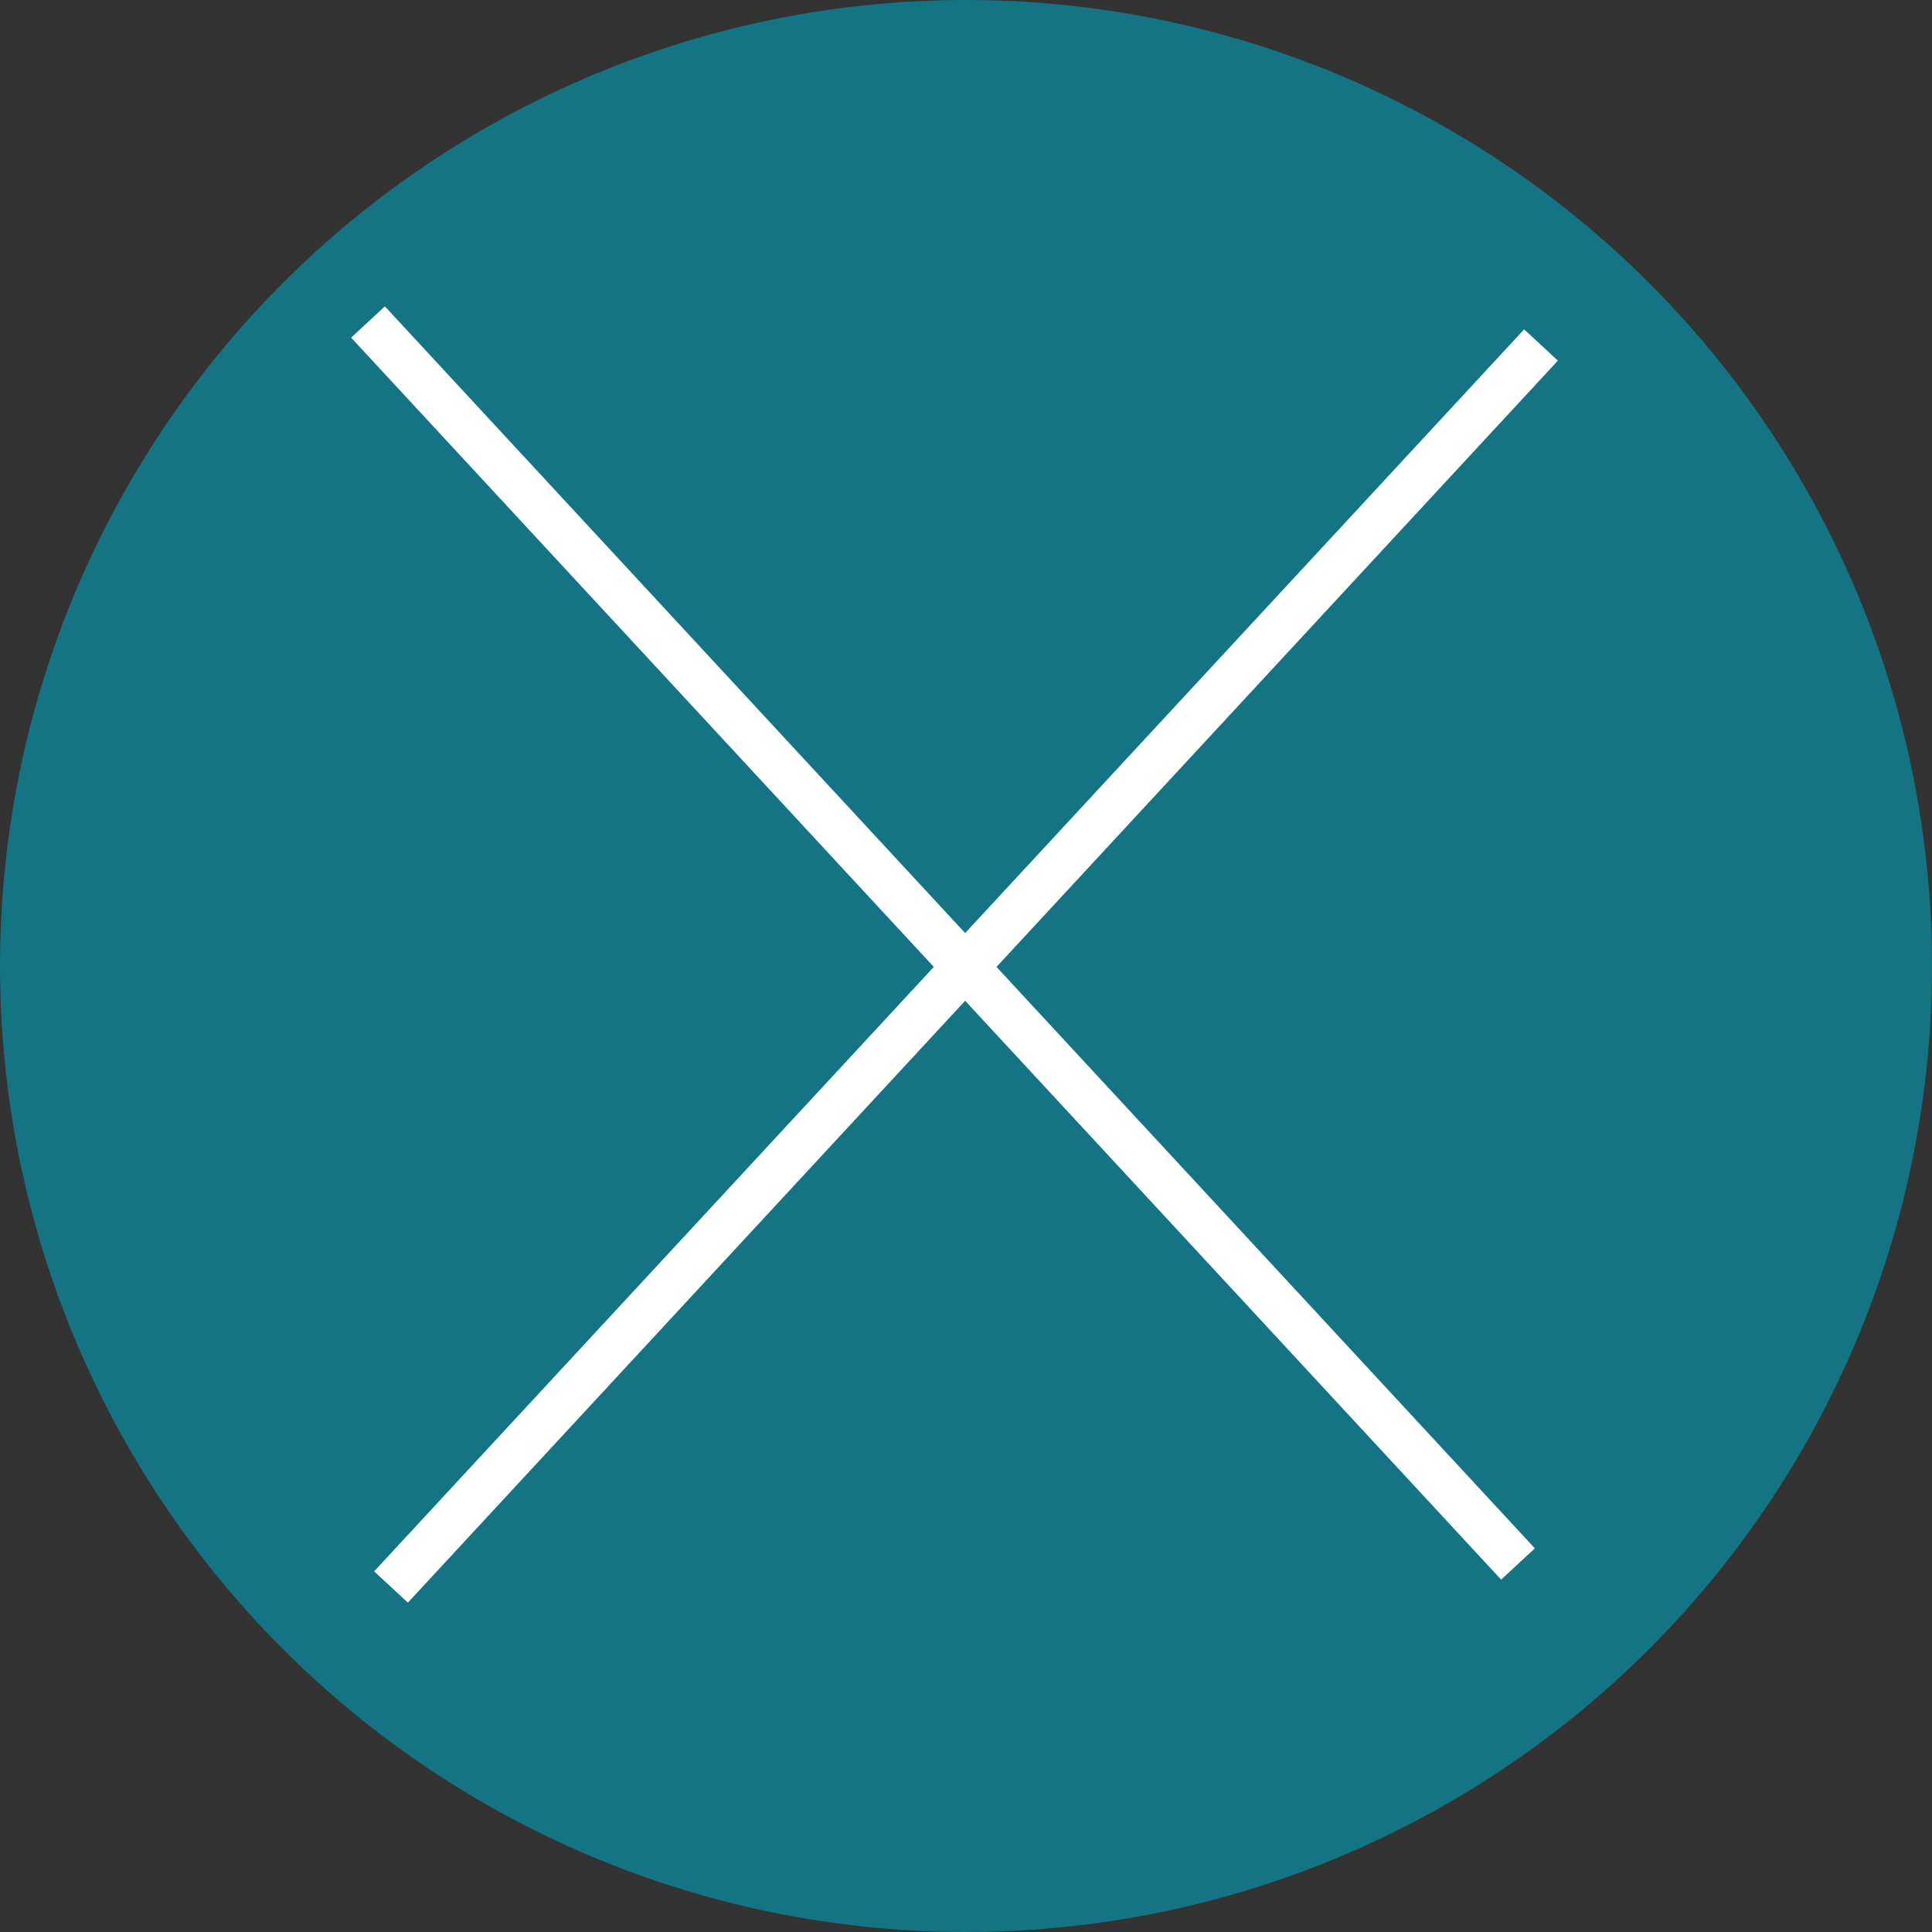 <svg xmlns="http://www.w3.org/2000/svg" width="42" height="42" viewBox="0 0 42 42">
  <rect x="0" y="0" width="42" height="42" fill="#333333" stroke="none"/>
  <defs>
    <style>
      .cls-1 {
        fill: #147484;
      }

      .cls-2 {
        fill: none;
        stroke: #fff;
      }
    </style>
  </defs>
  <g id="Group_39" data-name="Group 39" transform="translate(-1164 -418)">
    <circle id="Ellipse_6" data-name="Ellipse 6" class="cls-1" cx="21" cy="21" r="21" transform="translate(1164 418)"/>
    <line id="Line_18" data-name="Line 18" class="cls-2" x2="25" y2="27" transform="translate(1172 425)"/>
    <line id="Line_19" data-name="Line 19" class="cls-2" x1="25" y2="27" transform="translate(1172.5 425.5)"/>
  </g>
</svg>
